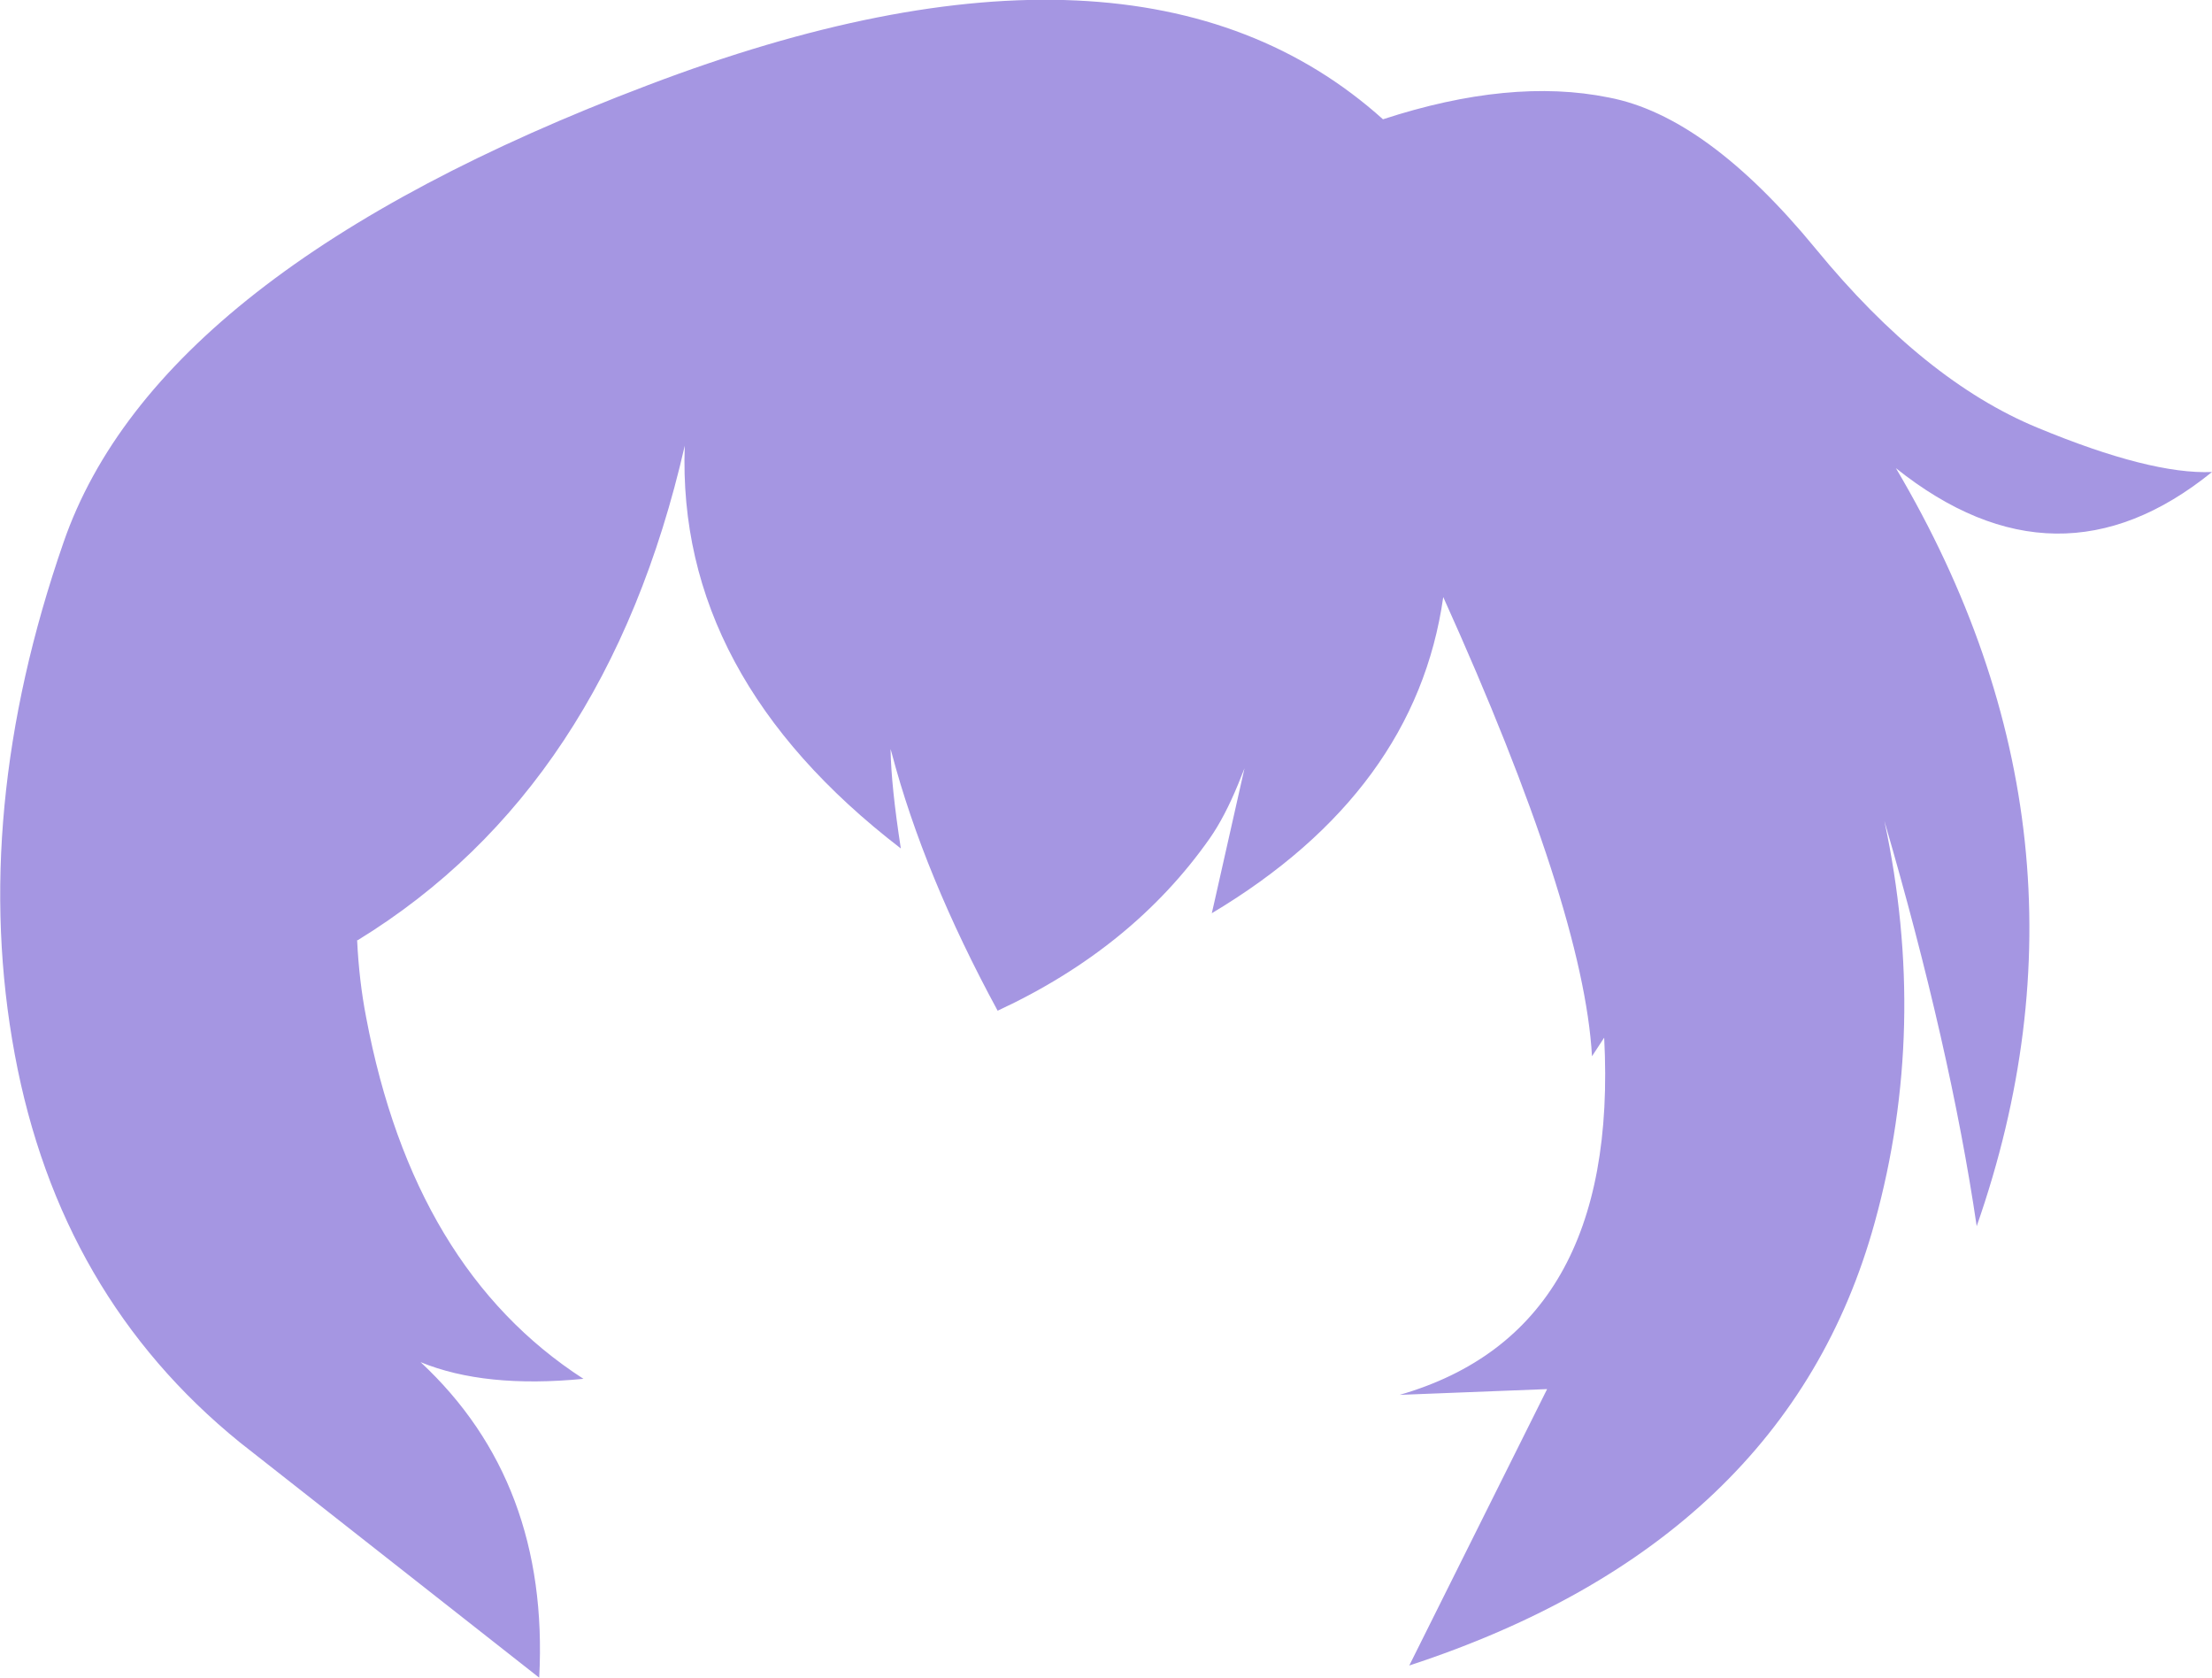 <?xml version="1.0" encoding="UTF-8" standalone="no"?>
<svg xmlns:xlink="http://www.w3.org/1999/xlink" height="130.8px" width="172.5px" xmlns="http://www.w3.org/2000/svg">
  <g transform="matrix(1.0, 0.0, 0.0, 1.0, 86.25, 65.4)">
    <path d="M21.6 -56.1 Q31.55 -59.35 39.2 -57.8 46.85 -56.35 55.35 -46.0 63.8 -35.7 72.65 -32.05 81.45 -28.4 86.25 -28.6 74.2 -18.85 61.6 -28.9 78.55 -0.25 67.9 30.2 65.85 16.25 60.7 -1.4 64.15 14.7 59.95 29.9 53.1 54.8 23.65 64.45 L34.4 42.9 22.9 43.35 Q40.05 38.4 38.85 15.5 L37.9 16.95 Q37.25 5.4 26.3 -18.85 24.15 -3.7 8.25 5.8 L8.4 5.15 10.8 -5.5 10.3 -4.25 Q9.25 -1.7 8.1 -0.05 2.1 8.5 -8.45 13.4 -14.2 2.8 -16.7 -6.65 L-16.8 -7.0 -16.8 -6.95 Q-16.75 -4.1 -16.0 0.75 -33.5 -12.7 -32.85 -30.65 -38.95 -4.0 -58.35 7.9 L-58.4 7.9 Q-58.25 11.05 -57.7 13.9 -54.0 33.55 -40.75 42.1 -48.45 42.85 -53.45 40.8 -43.4 50.15 -44.2 65.4 L-67.55 47.05 Q-81.6 35.65 -85.1 16.8 -88.6 -2.05 -81.3 -23.1 -74.0 -44.25 -35.75 -58.75 2.45 -73.3 21.6 -56.1" fill="#a596e2" fill-rule="evenodd" stroke="none"/>
  </g>
</svg>
